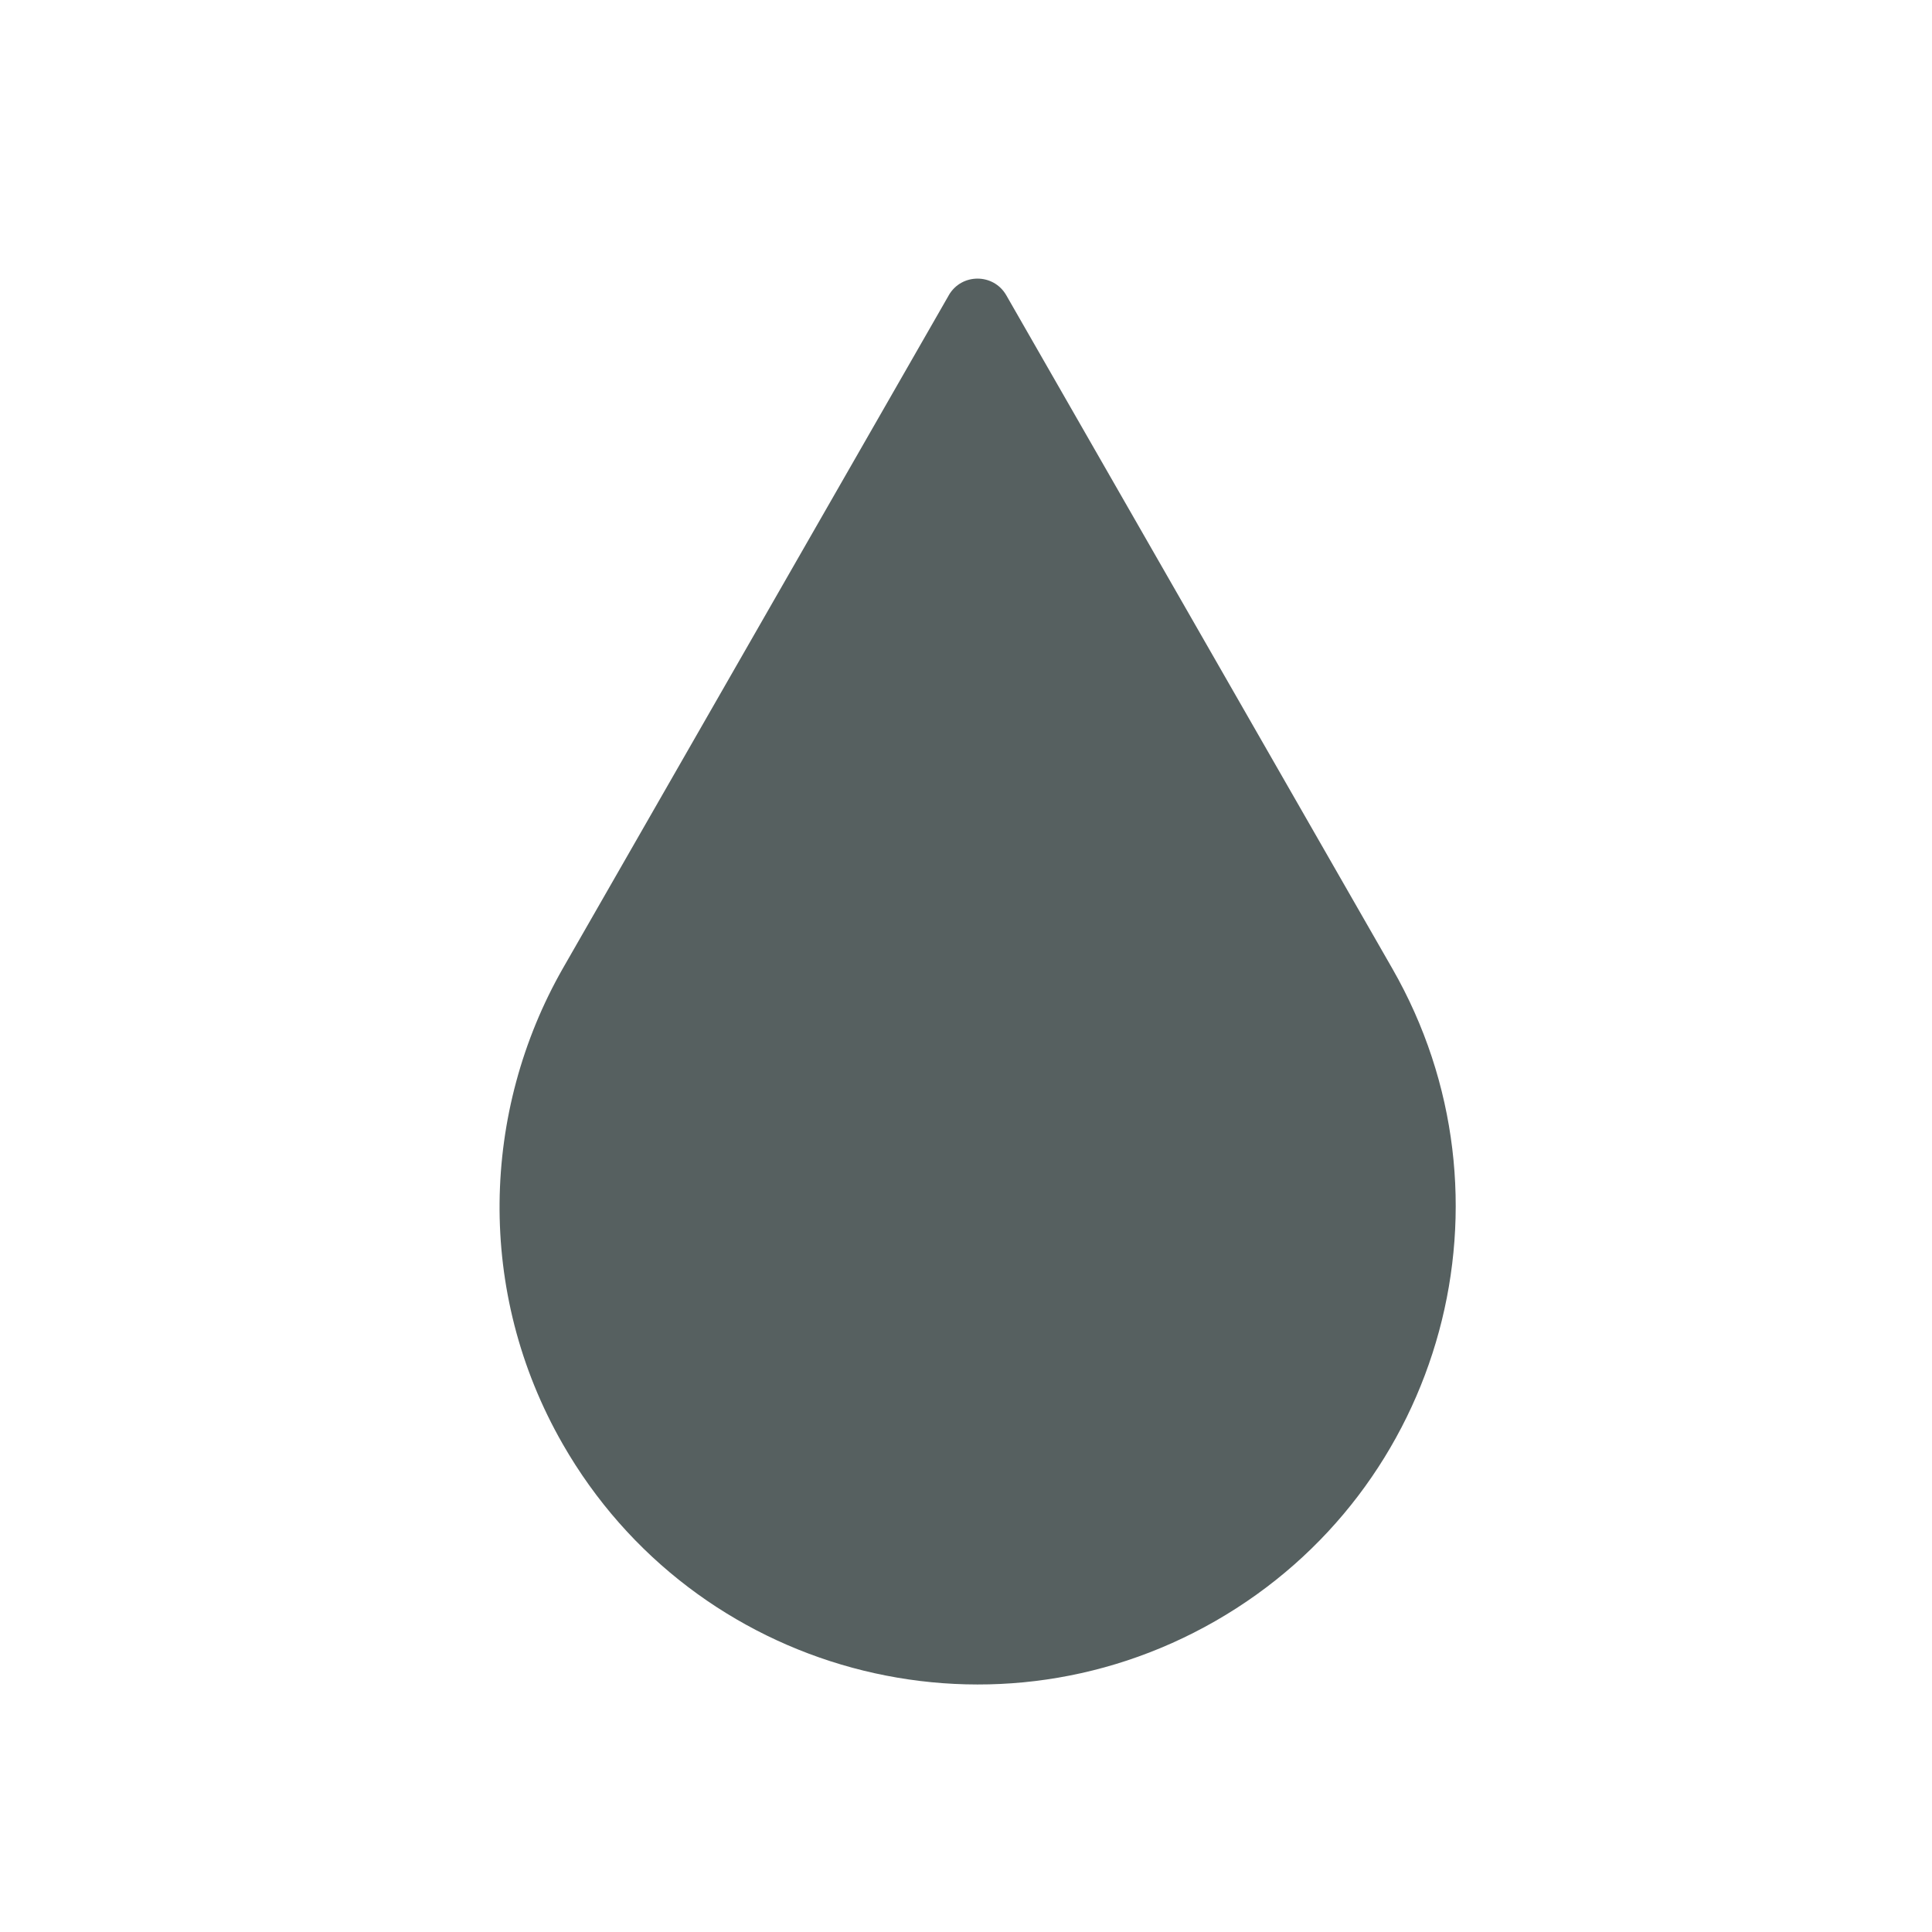 <svg xmlns="http://www.w3.org/2000/svg" viewBox="0 0 22 22"><path d="m400.08 520.08l-6.589 11.492c-1.385 2.43-1.492 5.519 0 8.12 2.242 3.911 7.23 5.263 11.141 3.02 3.911-2.242 5.263-7.23 3.02-11.141l-6.589-11.492c-.218-.38-.765-.38-.983 0" fill="#566060" transform="matrix(.667 0 0 .667-256.05-343.53)"/></svg>